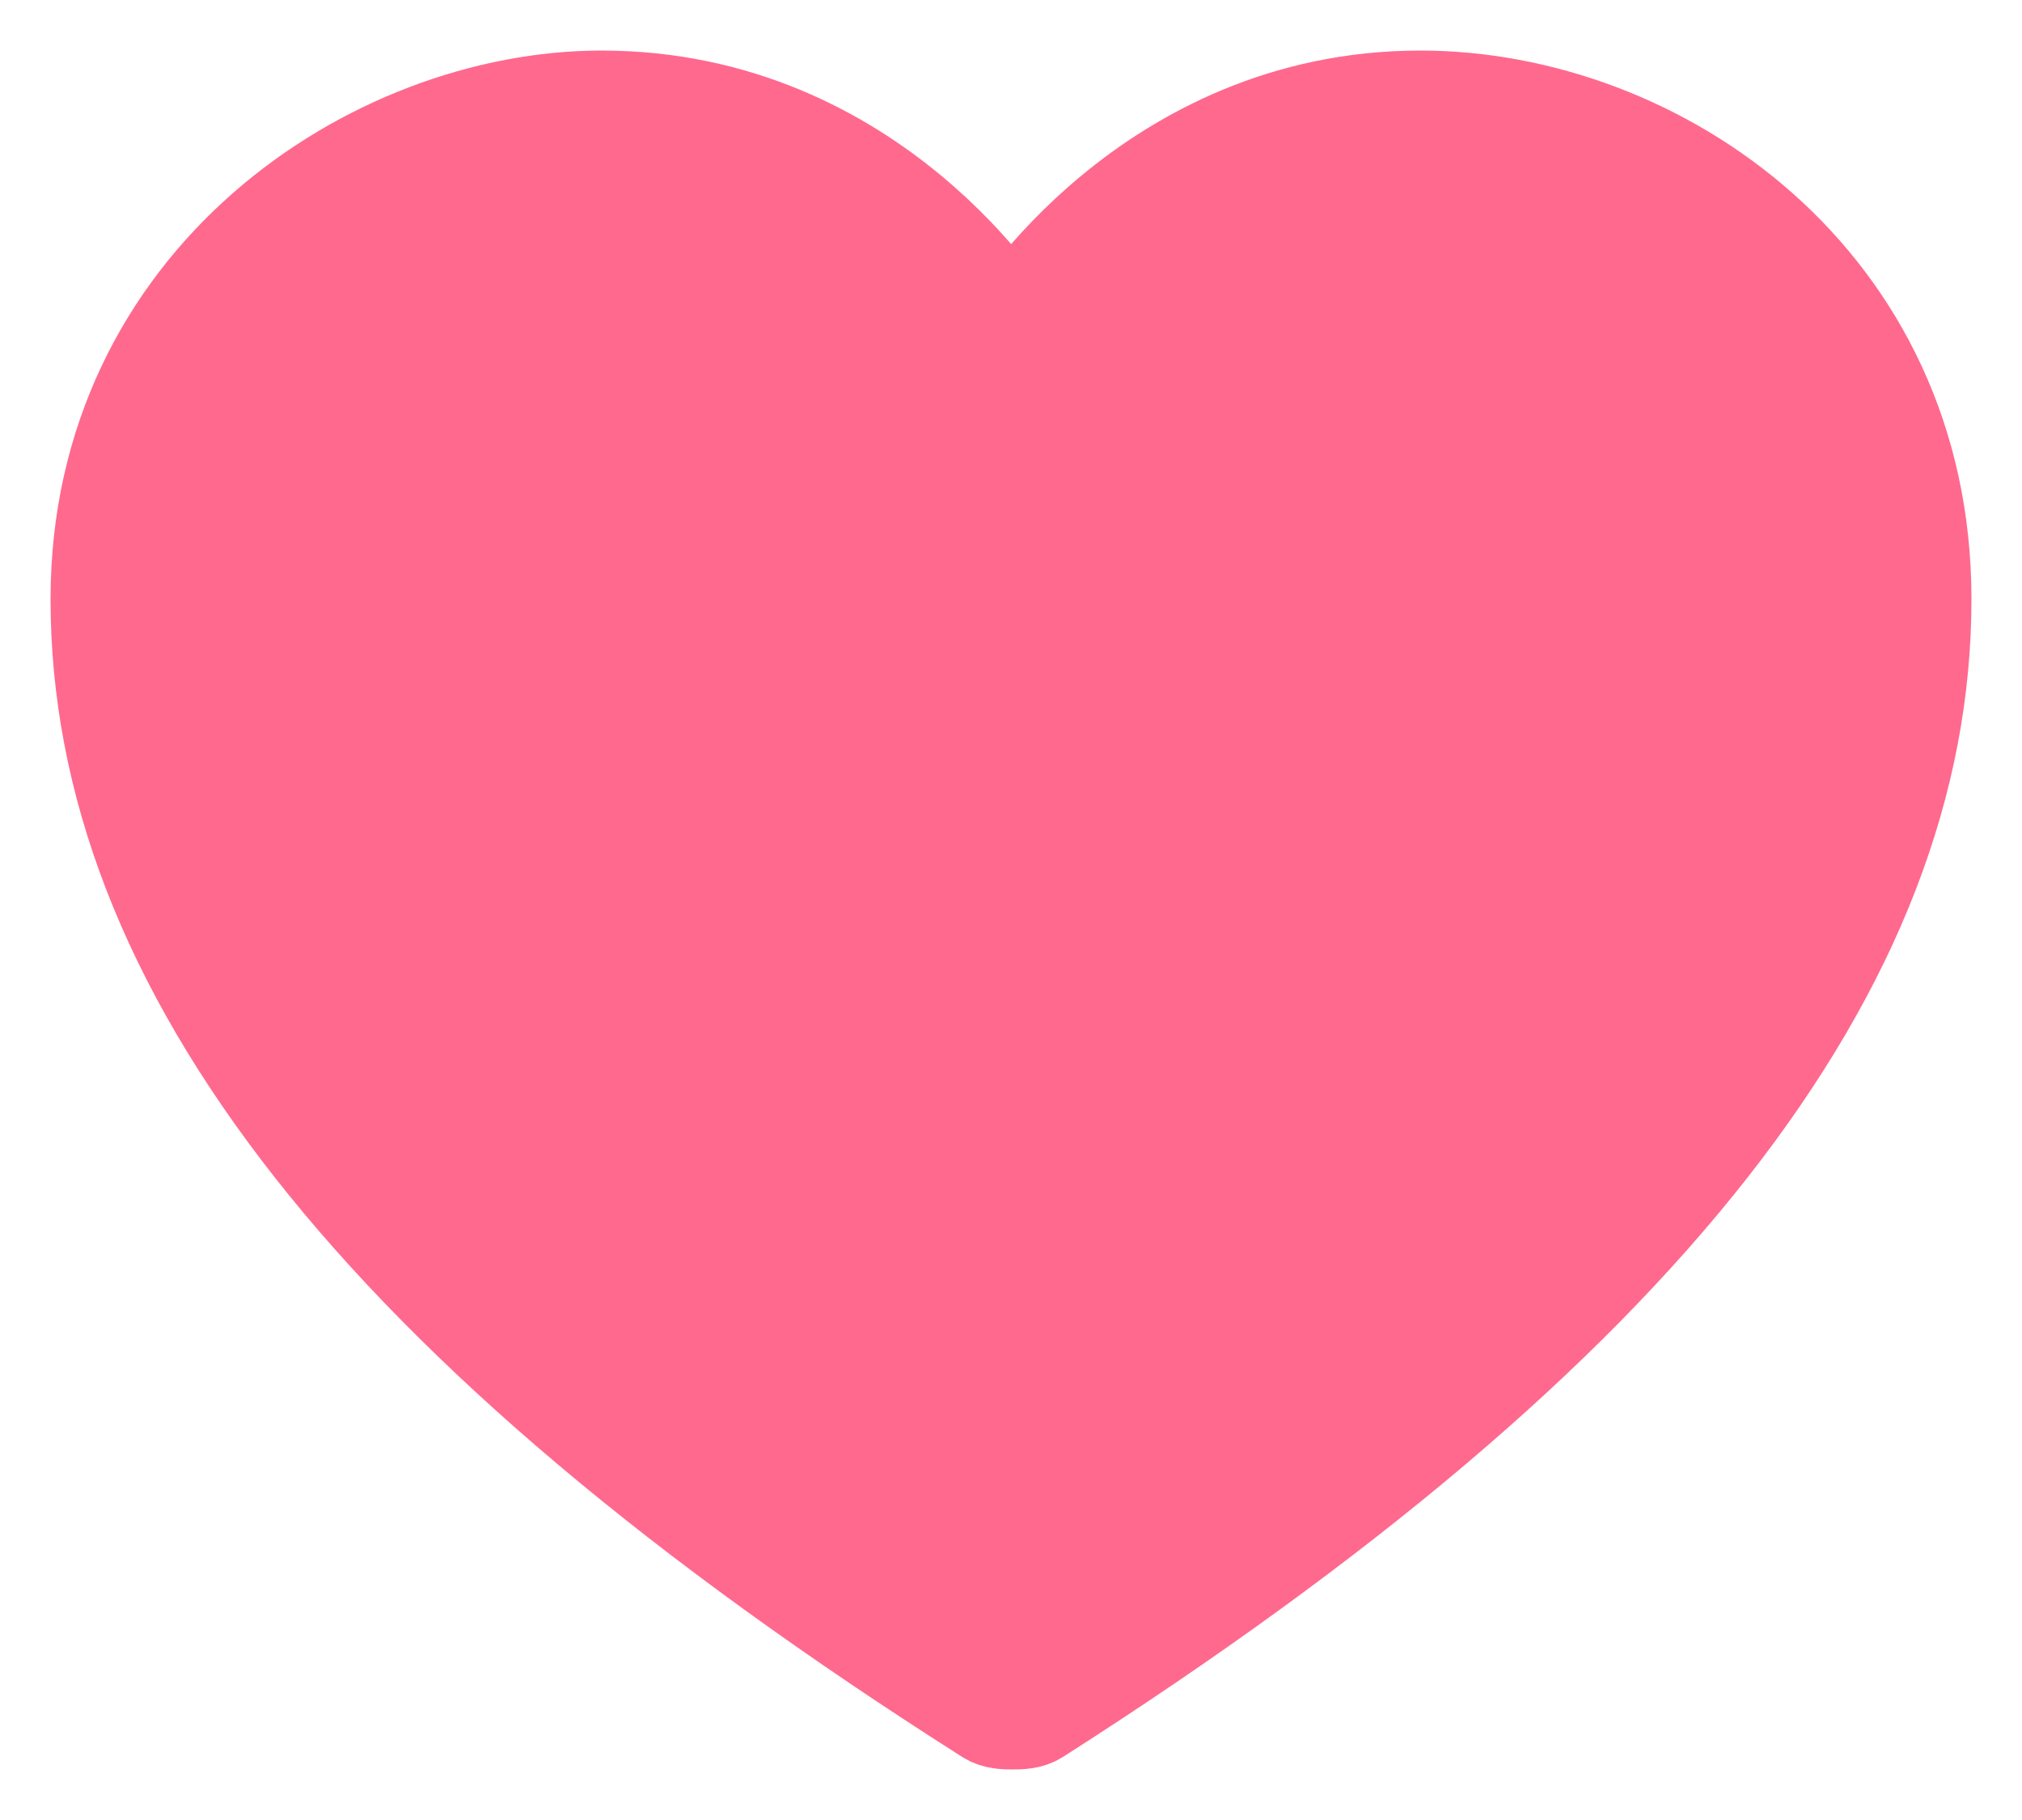 <?xml version="1.0" encoding="UTF-8" standalone="no"?>
<svg width="20px" height="18px" viewBox="0 0 20 18" version="1.1" xmlns="http://www.w3.org/2000/svg" xmlns:xlink="http://www.w3.org/1999/xlink">
    <!-- Generator: Sketch 44.1 (41455) - http://www.bohemiancoding.com/sketch -->
    <title>Path</title>
    <desc>Created with Sketch.</desc>
    <defs></defs>
    <g id="Page-1" stroke="none" stroke-width="1" fill="none" fill-rule="evenodd" stroke-linejoin="round">
        <g id="nlist-step1-1280*800" transform="translate(-716, -400)" stroke="#FF698E" fill="#FF698E">
            <g id="Group-5" transform="translate(207, 146)">
                <g id="Group-8" transform="translate(0, -5)">
                    <g id="Group-7">
                        <g id="social-card" transform="translate(480, 5)">
                            <g id="Group-4" transform="translate(30, 255)">
                                <path d="M13.05,0 C10.366,4.02455846e-16 9,2.239 9,2.239 C9,2.239 7.65,0 4.95,0 C2.7,2.4492936e-16 -3.75455466e-14,1.791 -2.13162821e-14,4.926 C-2.13162821e-15,8.509 2.7,12.092 8.785,15.954 C8.853,15.998 8.938,16 9.015,16 C9.092,16 9.178,15.998 9.246,15.954 C15.3,12.092 18,8.509 18,4.926 C18,1.791 15.388,-3.46944695e-16 13.05,0 Z" id="Path"></path>
                            </g>
                        </g>
                    </g>
                </g>
            </g>
        </g>
    </g>
</svg>